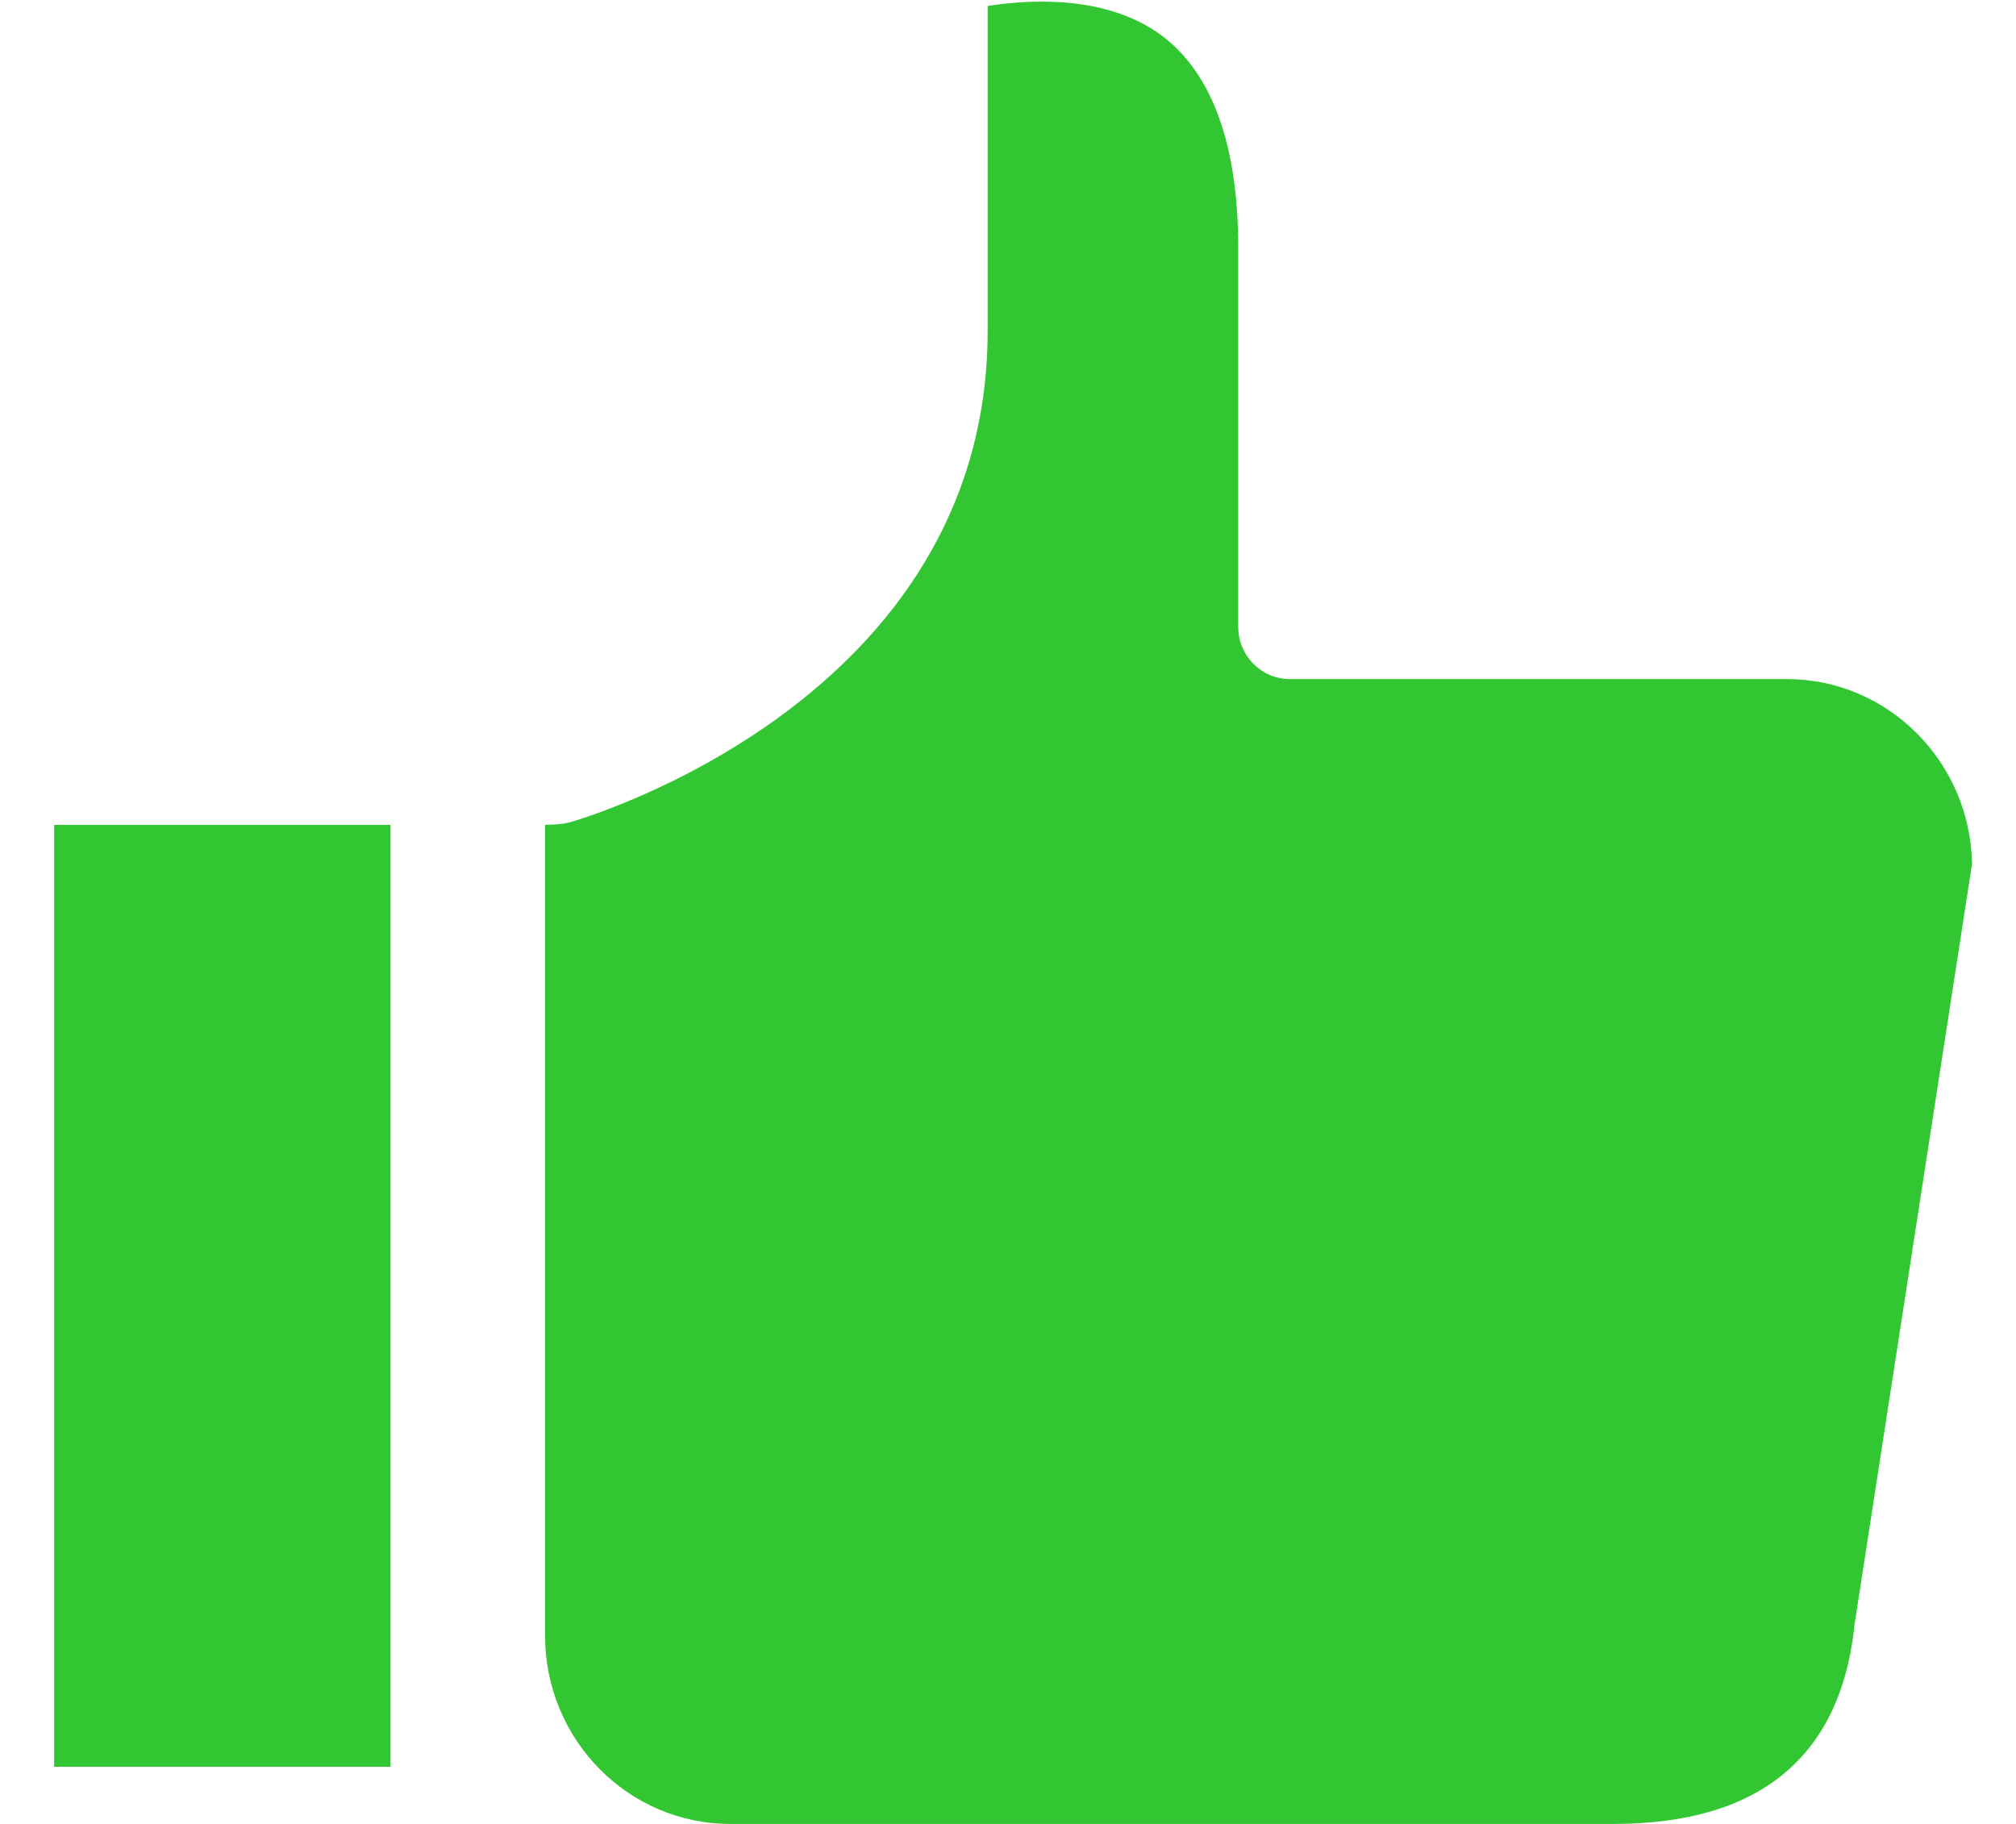 <svg xmlns="http://www.w3.org/2000/svg" width="21" height="19"><path fill="#32c732" d="M5.925 8.569c.176-.048 4.363-1.286 4.363-5.123V.062c.459-.071 1.246-.113 1.817.311.523.395.793 1.136.793 2.206V6.53c0 .3.242.544.536.544h5.18c1.052 0 1.91.861 1.928 1.926l-1.229 7.956v.018C19.155 18.319 18.308 19 16.81 19H7.607c-1.065 0-1.929-.879-1.929-1.96V8.592s.165 0 .247-.024zm-5.361.024h3.504v9.812H.564z"/></svg>